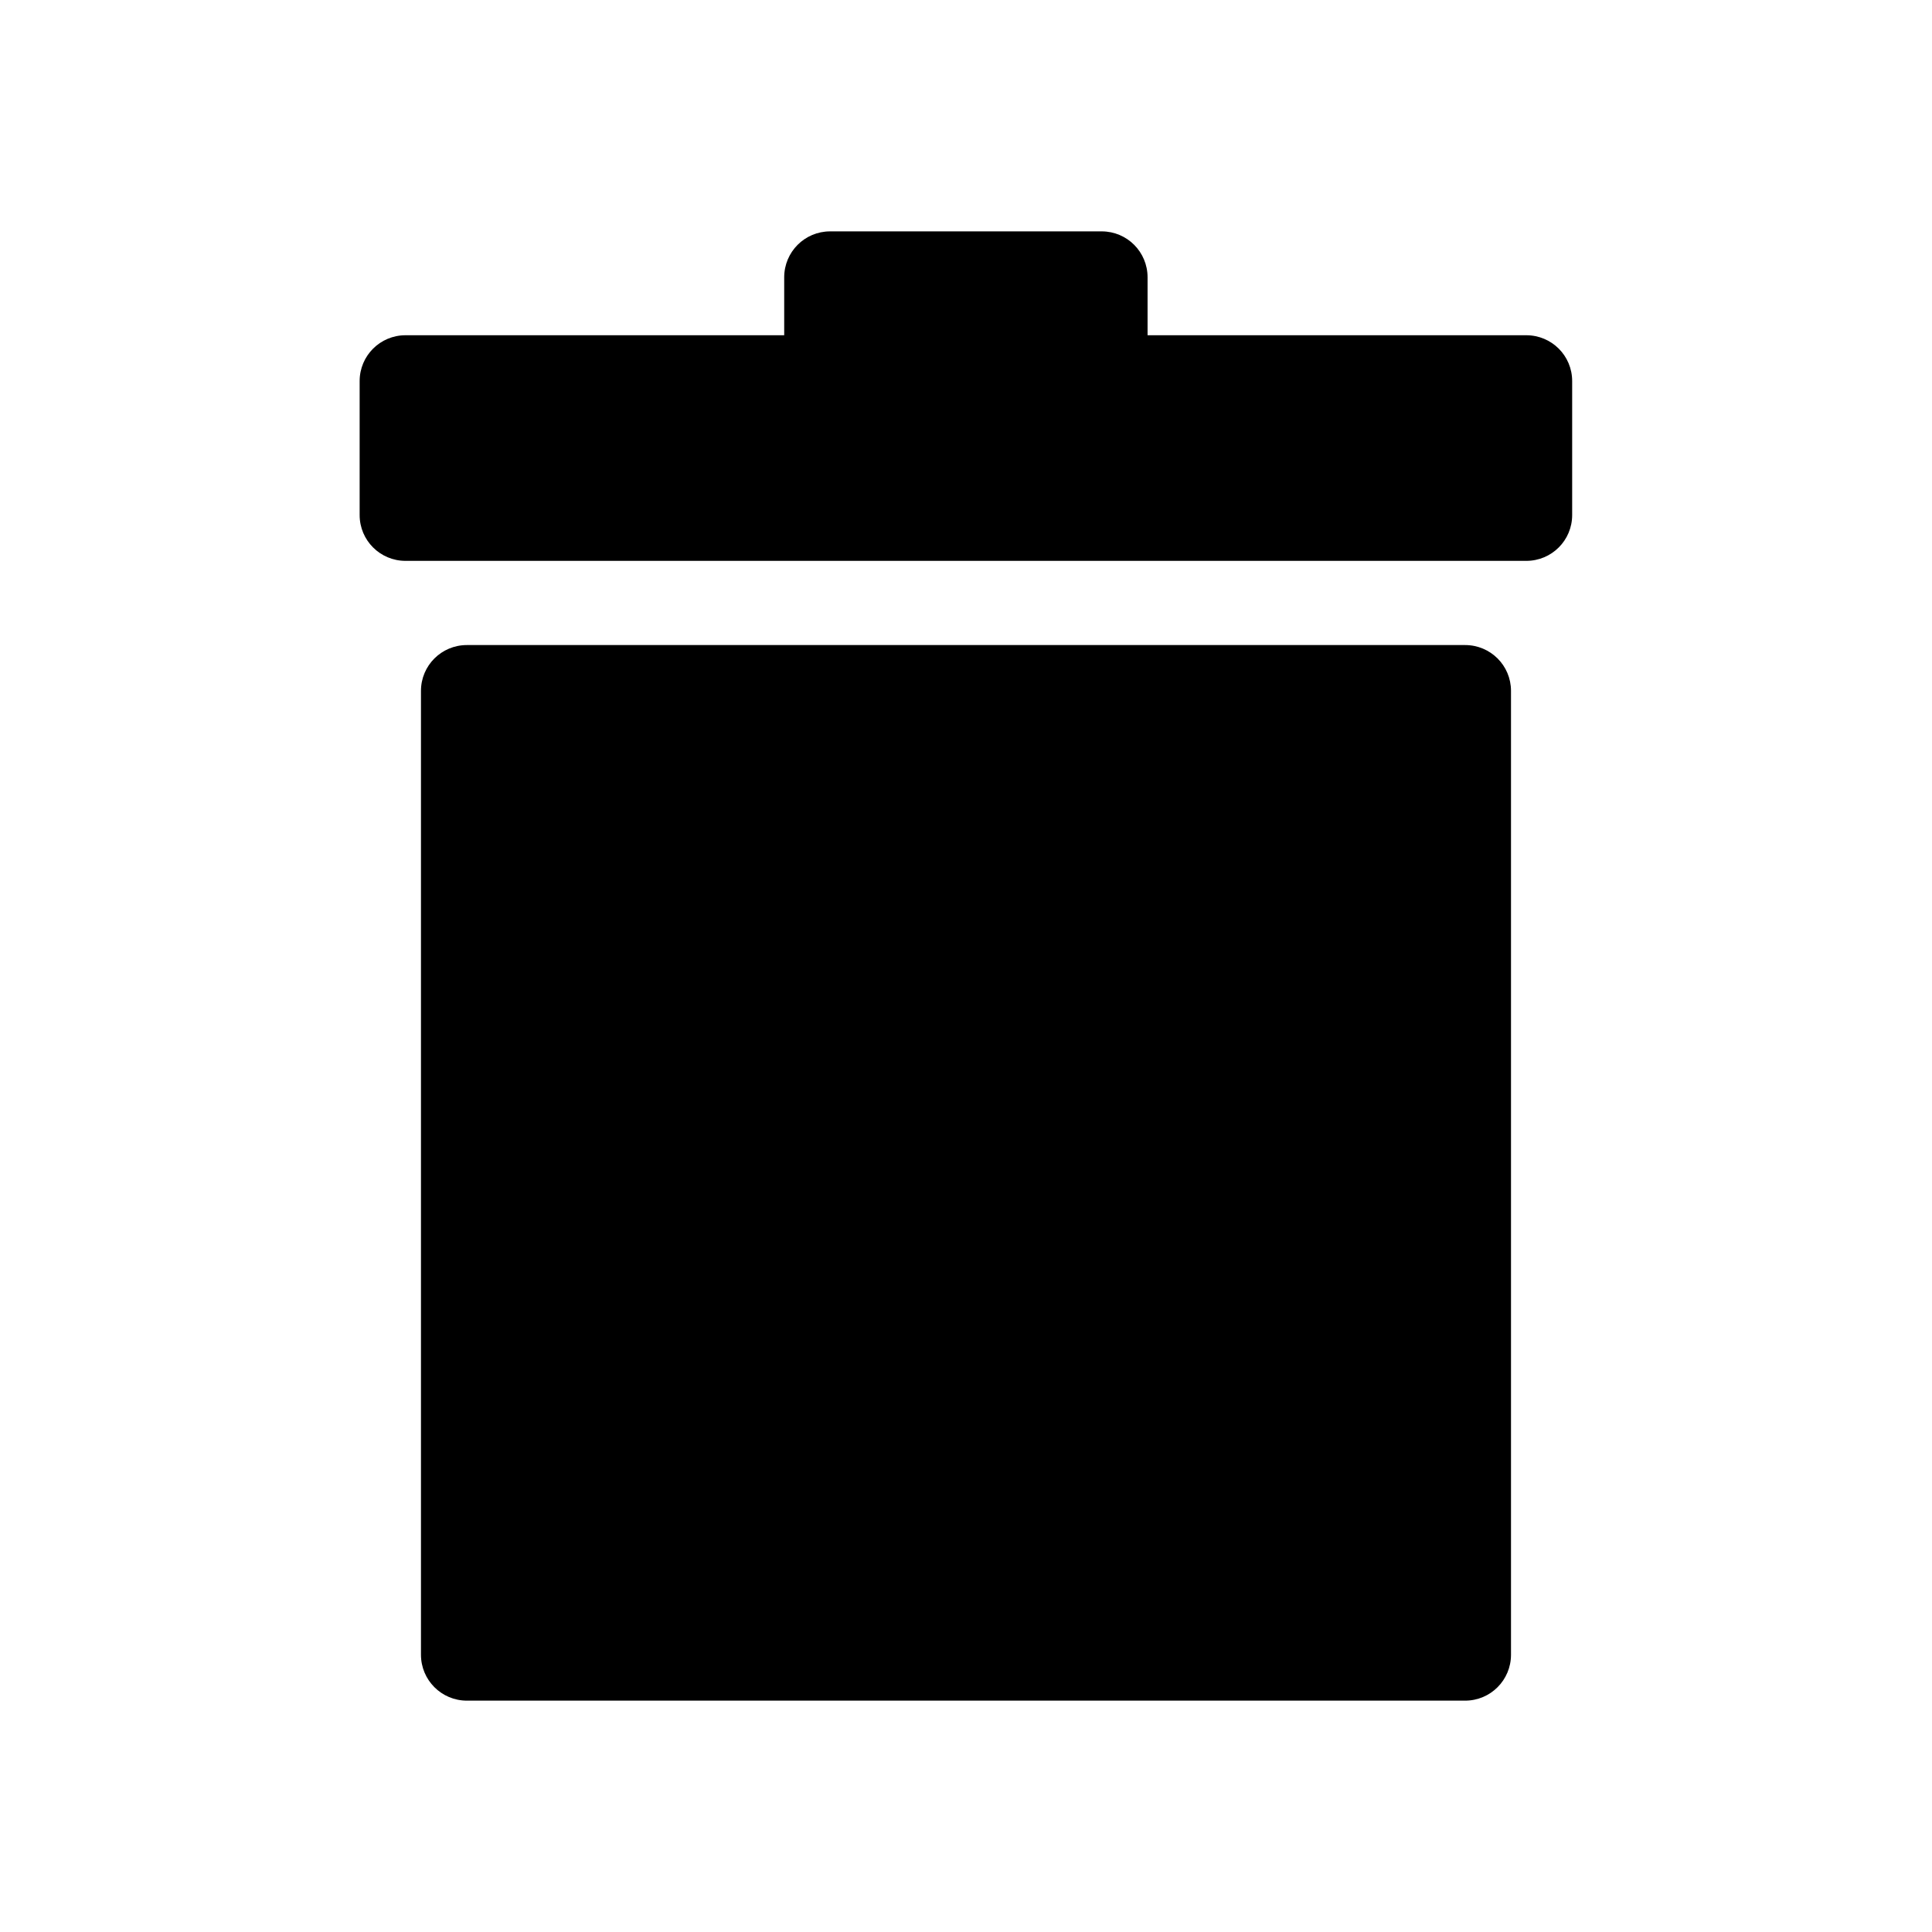 <svg xmlns="http://www.w3.org/2000/svg" viewBox="0 0 100 100" enable-background="new 0 0 100 100"><path d="m75.834 33.388h-51.67c-1.311 0-2.375 1.058-2.375 2.373v49.887c0 1.314 1.064 2.377 2.375 2.377h51.67c1.314 0 2.375-1.063 2.375-2.377v-49.888c0-1.314-1.061-2.372-2.375-2.372"/><path d="m79 17.352h-19.602v-2.999c0-1.314-1.061-2.377-2.373-2.377h-14.06c-1.312 0-2.375 1.063-2.375 2.377v2.999h-19.6c-1.312 0-2.375 1.059-2.375 2.373v6.932c0 1.314 1.063 2.373 2.375 2.373h58.01c1.314 0 2.375-1.059 2.375-2.373v-6.932c0-1.315-1.061-2.373-2.375-2.373"/></svg>